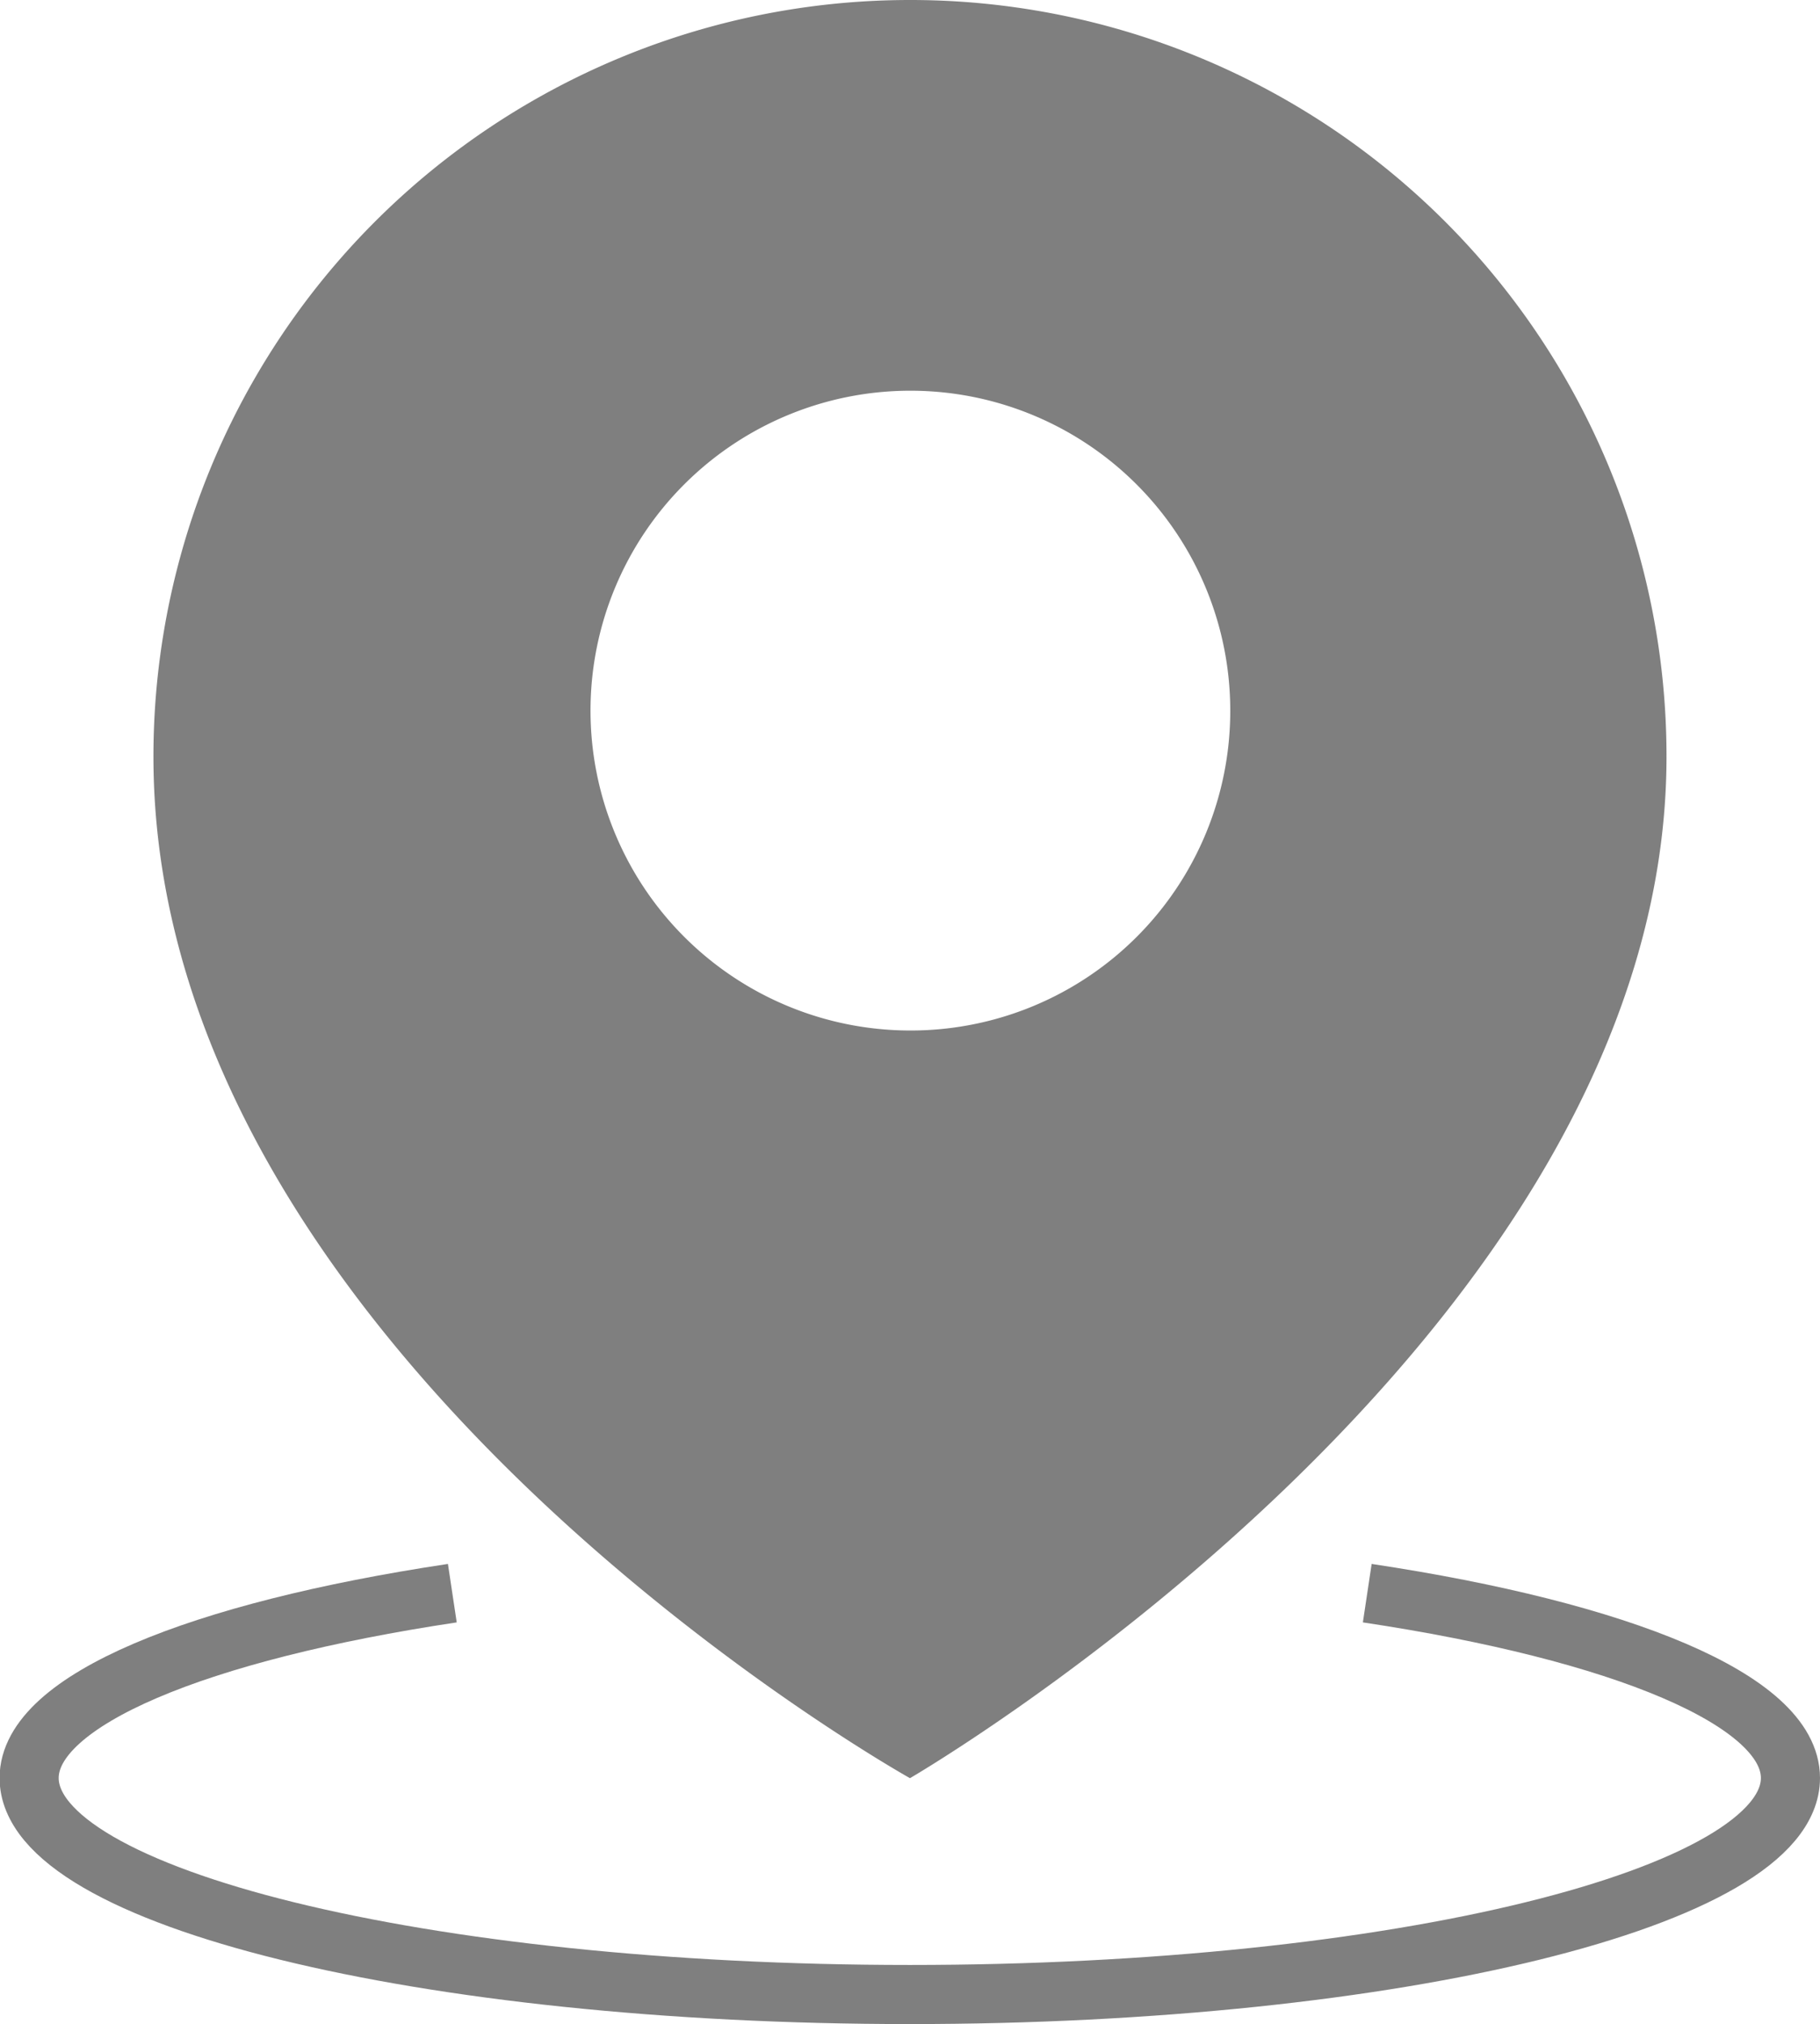<svg xmlns="http://www.w3.org/2000/svg" width="30.793" height="34.243" viewBox="0 0 30.793 34.243">
  <g id="current-location-icon" transform="translate(-1209.215 -610.987)">
    <path id="Path_38" data-name="Path 38" d="M1224.611,610.987a12.8,12.8,0,0,0-12.8,12.8c0,10.137,12.8,17.283,12.8,17.283s12.8-7.434,12.8-17.283A12.794,12.794,0,0,0,1224.611,610.987Zm0,17.434a5.412,5.412,0,1,1,5.419-5.405A5.406,5.406,0,0,1,1224.611,628.421Z" fill="#7f7f7f"/>
    <path id="Path_39" data-name="Path 39" d="M1232.348,637.94c4.293.645,7.16,1.811,7.16,3.127,0,2.017-6.666,3.663-14.9,3.663s-14.9-1.646-14.9-3.663c0-1.316,2.867-2.482,7.16-3.127" fill="none" stroke="#7f7f7f" stroke-width="1"/>
  </g>
</svg>
